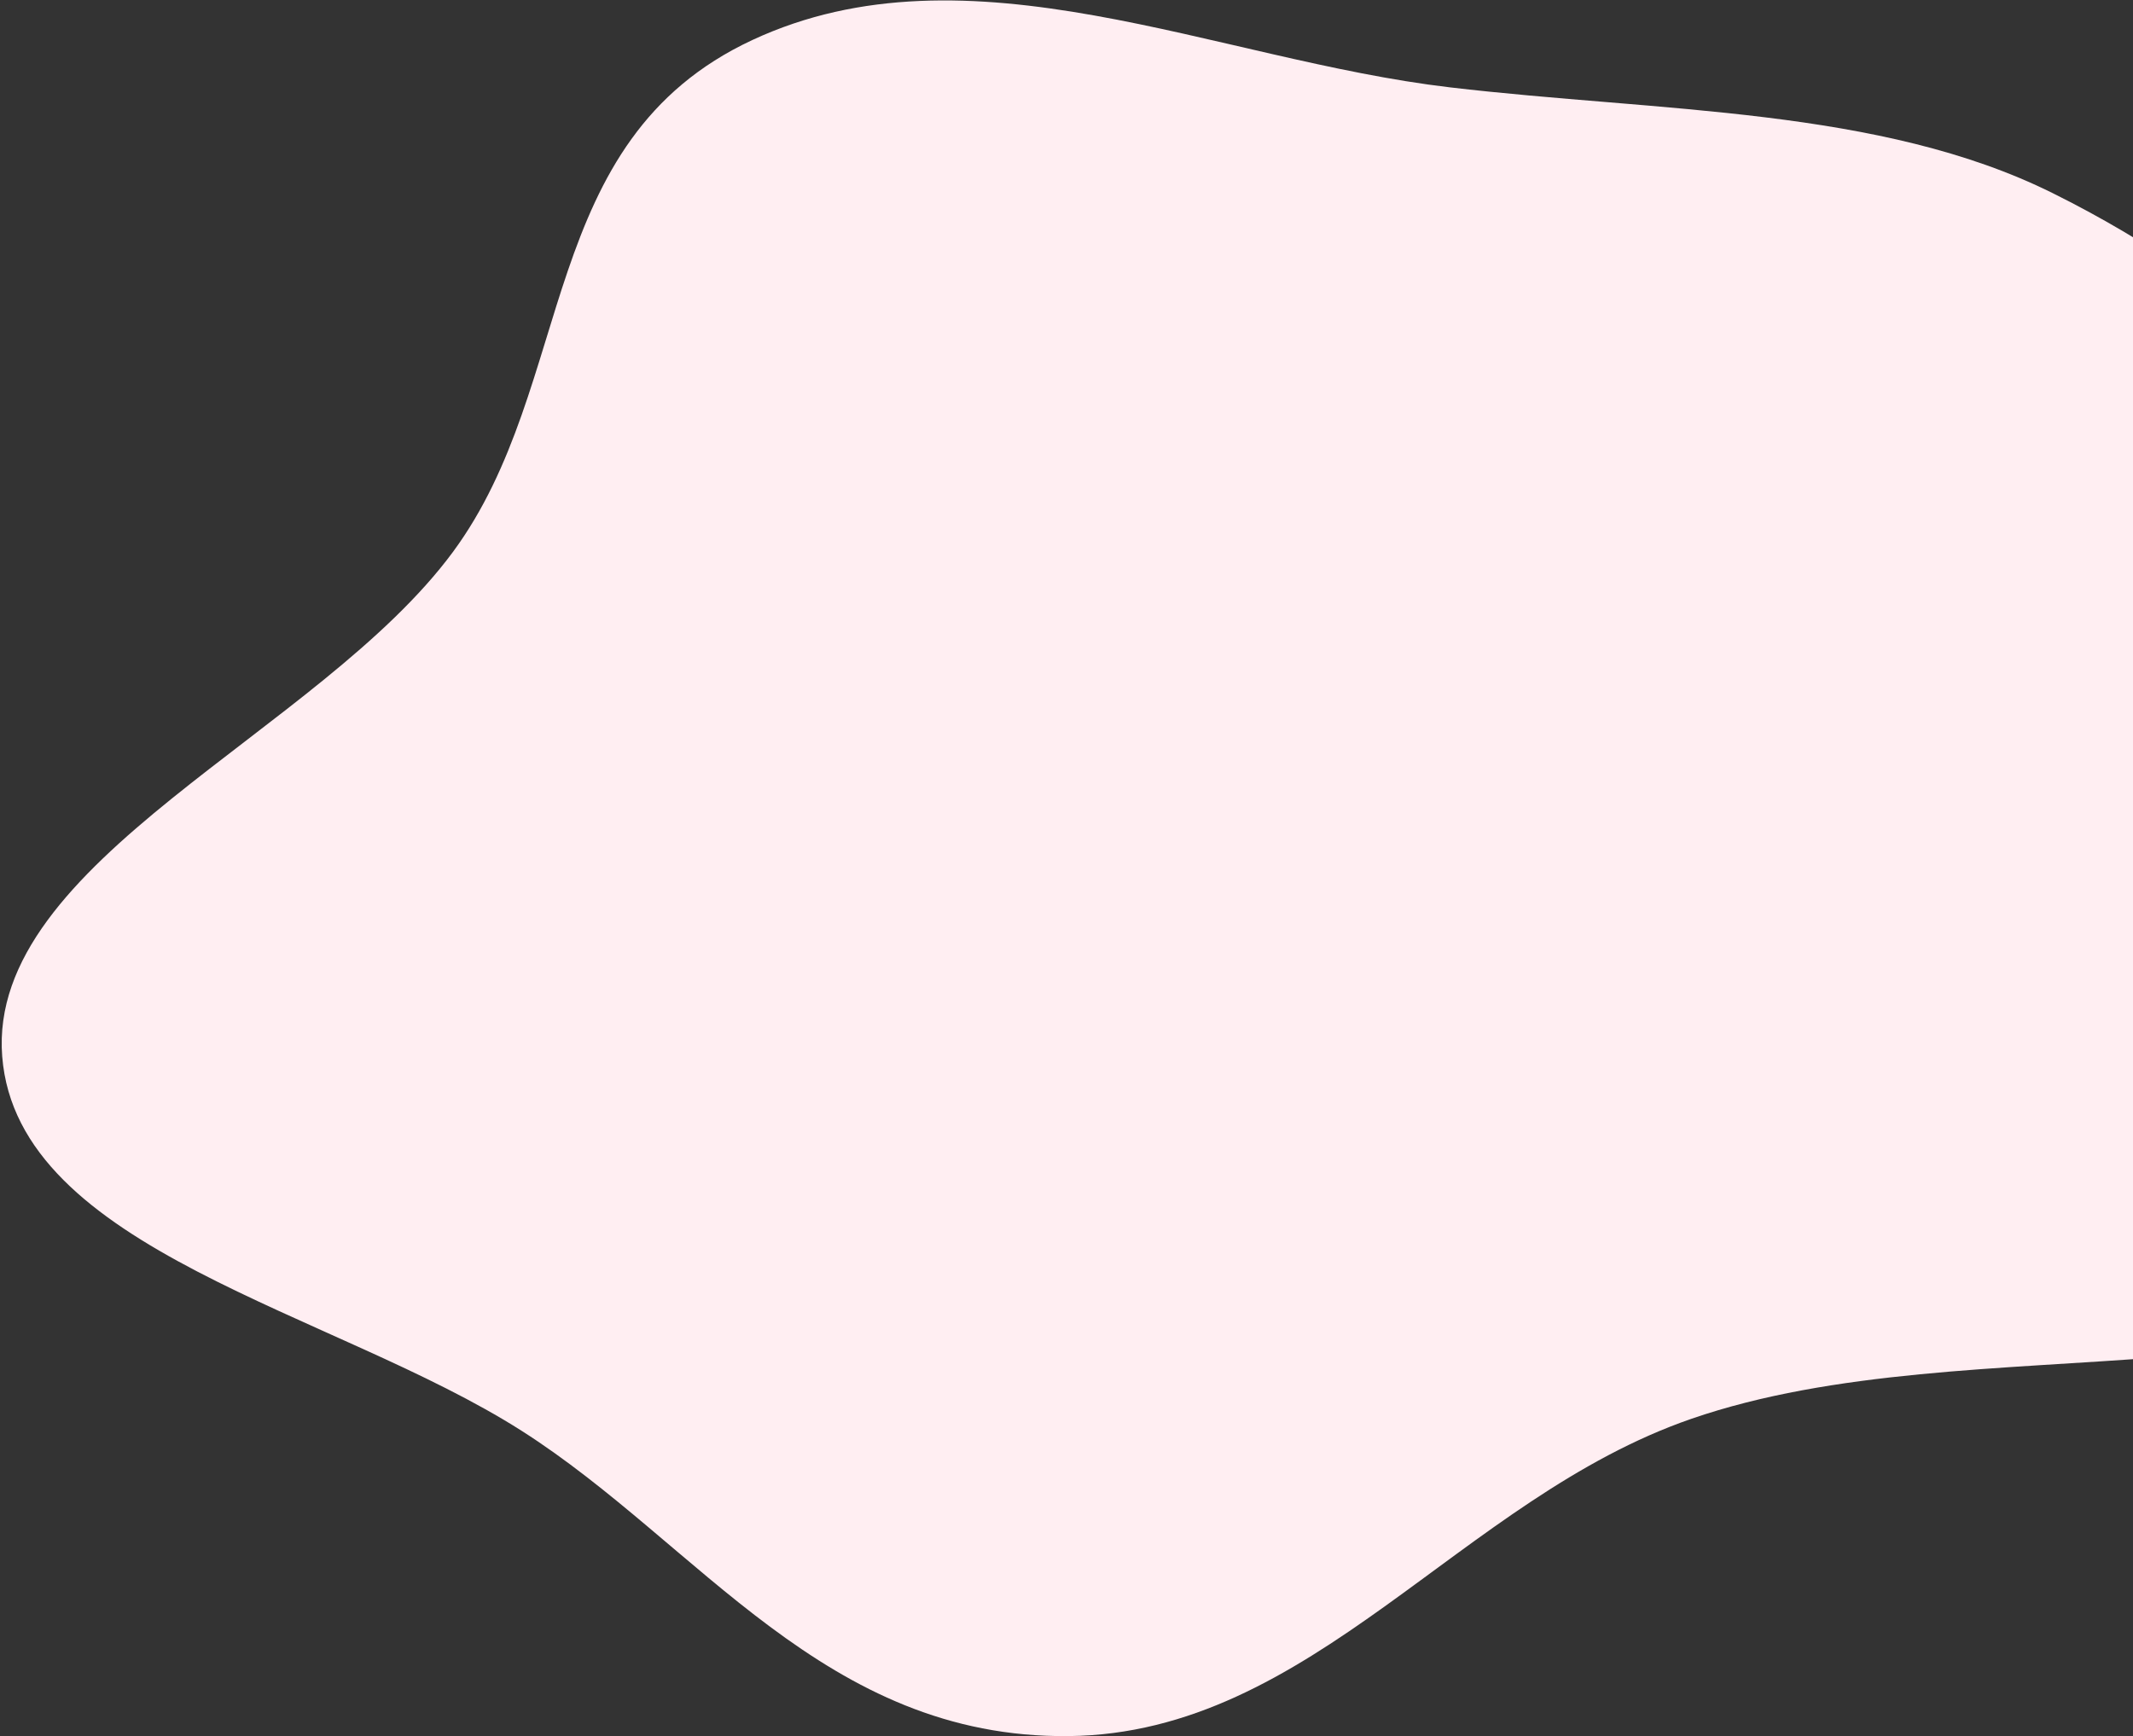 <svg width="753" height="613" fill="none" xmlns="http://www.w3.org/2000/svg"><rect width="100%" height="100%" fill="#333333" stroke="none"/><path fill-rule="evenodd" clip-rule="evenodd" d="M871.928 209.689c34.017 69.948 92.072 155.984 29.57 222.223-64.684 68.551-204.401 34.499-304.396 69.036-81.518 28.155-133.897 111.142-219.834 112.026-86.195.887-130.481-67.863-193.104-107.779C117.938 462.982 6.134 441.477.779 373c-5.407-69.134 111.995-114.258 159.115-178.115 43.795-59.349 29.11-145.055 105.695-180.75 76.482-35.644 163.343 6.947 246.276 16.71 74.257 8.742 151.818 7.066 212.744 37.328 68.146 33.848 118.751 82.77 147.319 141.516z" fill="#FFEEF2"/></svg>